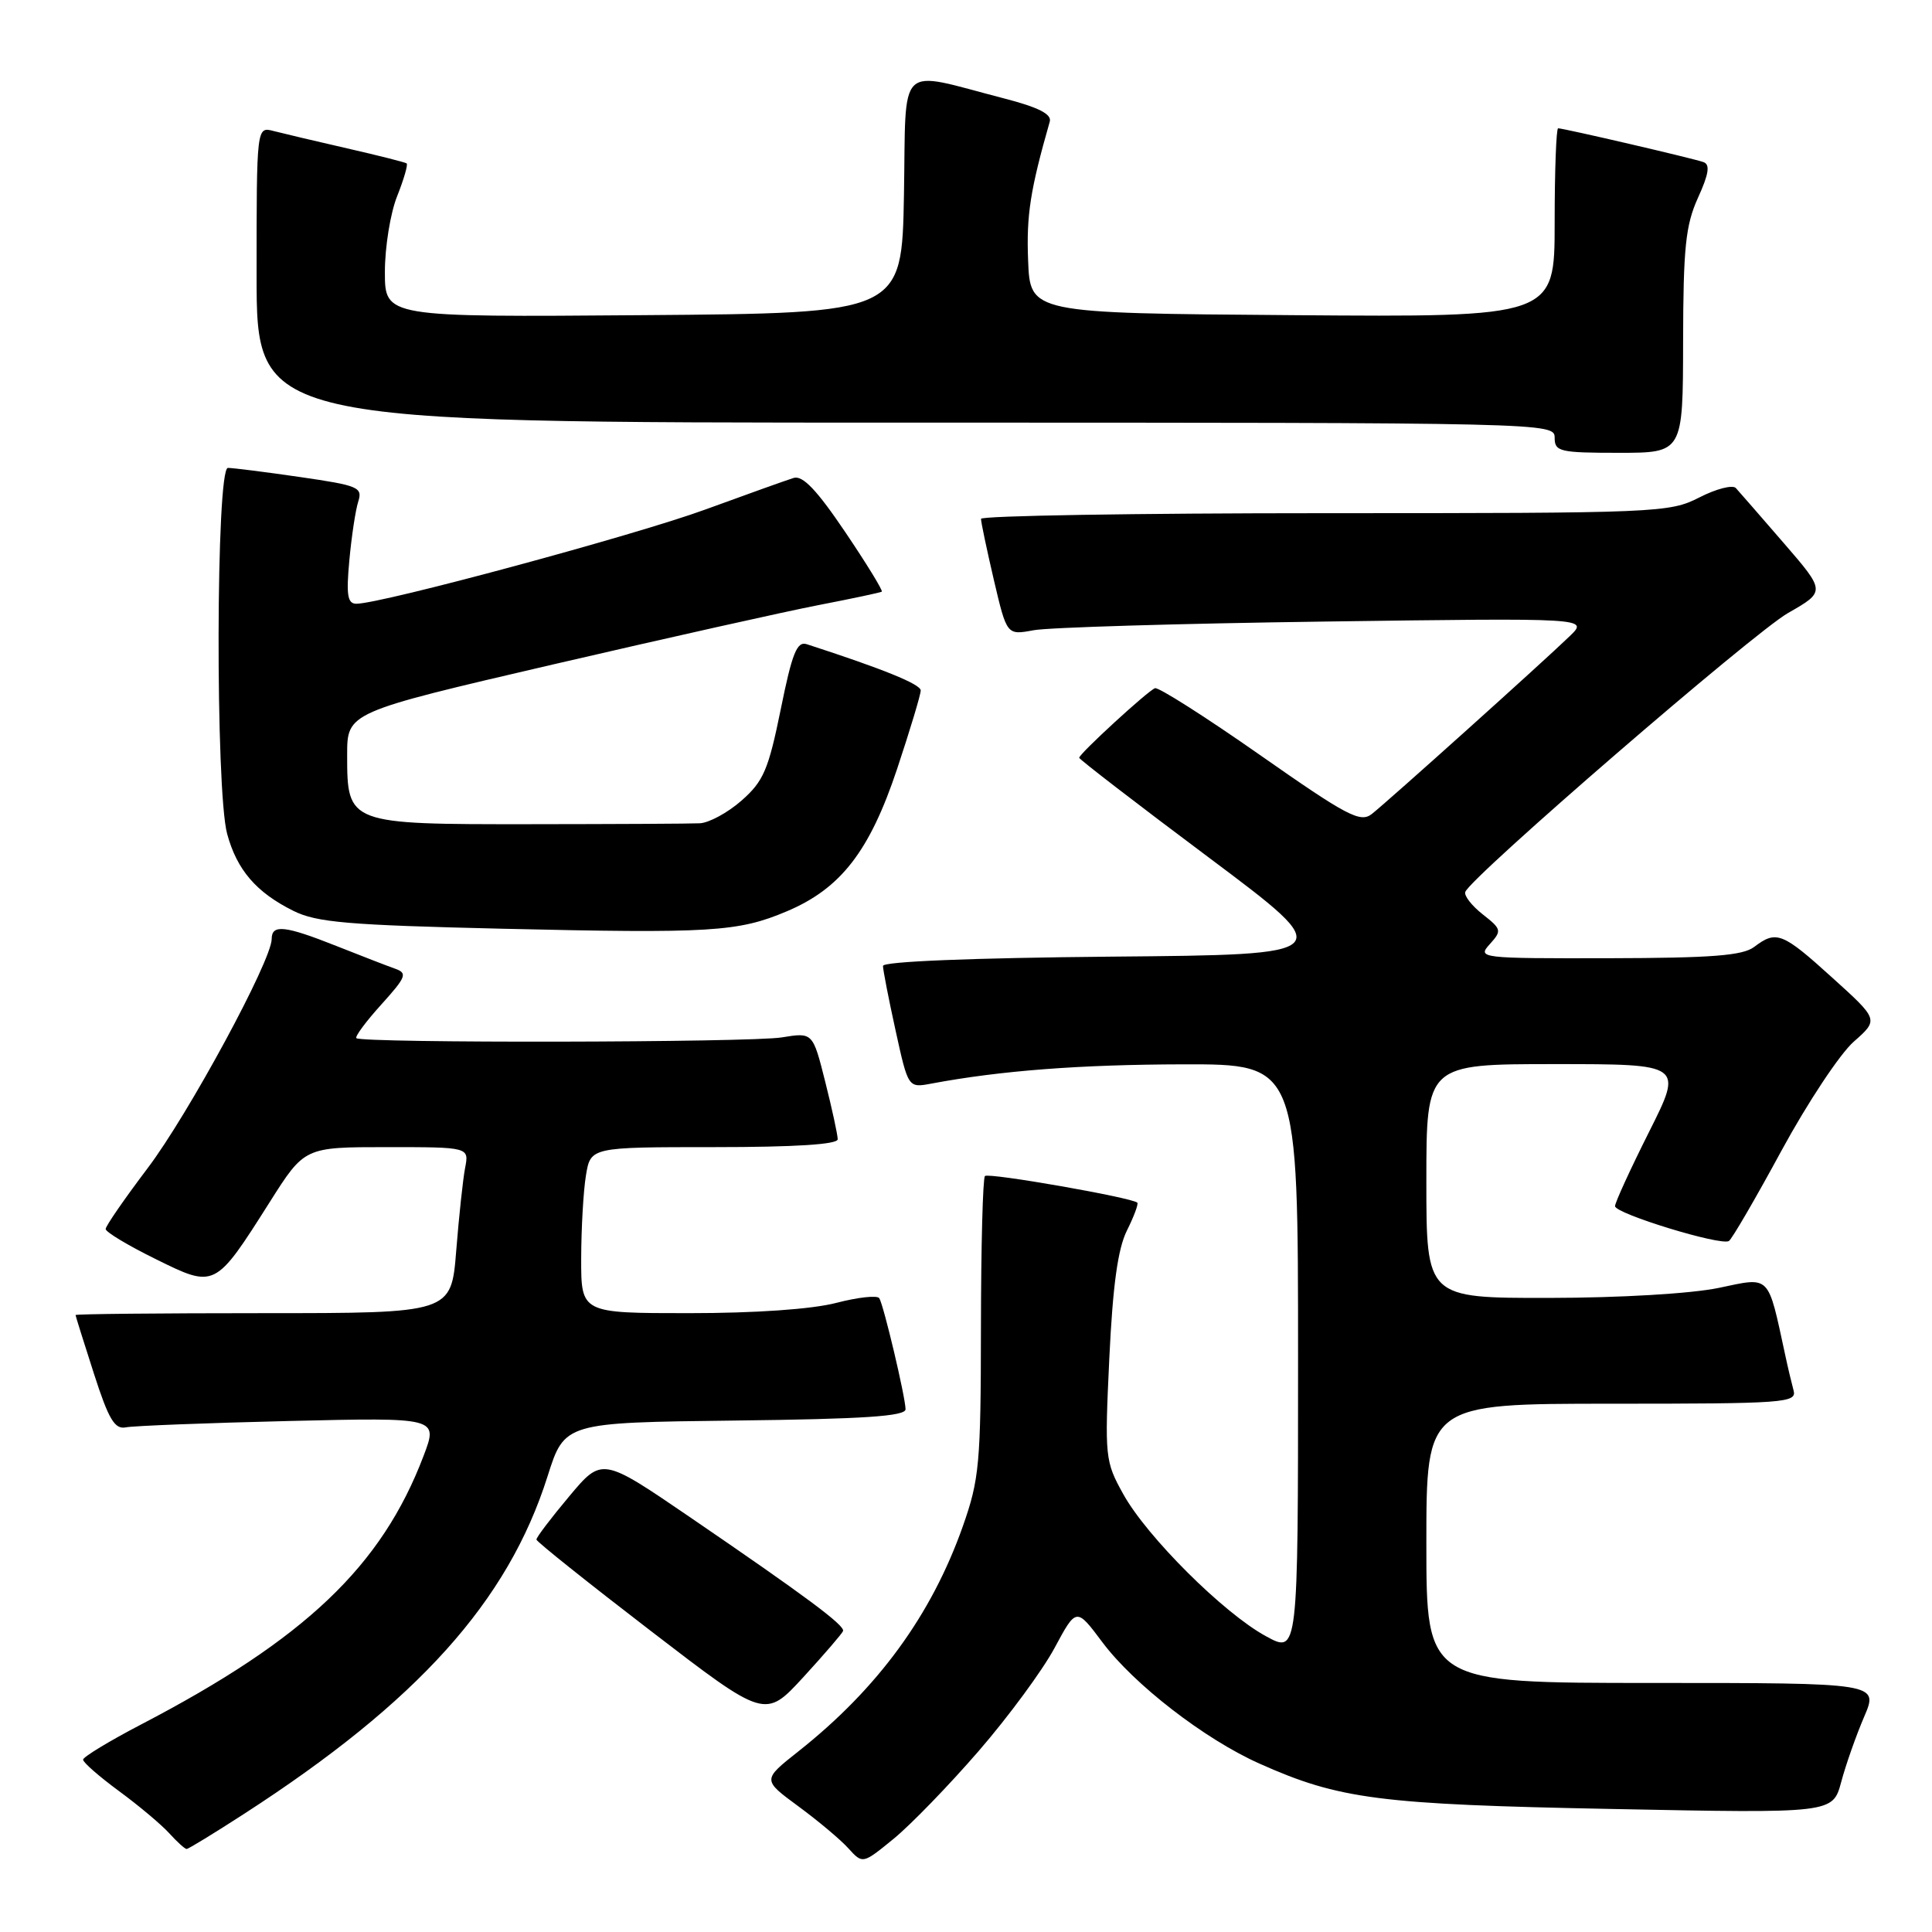 <?xml version="1.0" encoding="UTF-8" standalone="no"?>
<!DOCTYPE svg PUBLIC "-//W3C//DTD SVG 1.1//EN" "http://www.w3.org/Graphics/SVG/1.1/DTD/svg11.dtd" >
<svg xmlns="http://www.w3.org/2000/svg" xmlns:xlink="http://www.w3.org/1999/xlink" version="1.1" viewBox="0 0 256 256">
 <g >
 <path fill="currentColor"
d=" M 129.67 232.03 C 133.62 227.47 138.14 221.33 139.73 218.37 C 142.62 212.99 142.62 212.99 146.06 217.59 C 150.25 223.20 159.63 230.45 166.87 233.68 C 177.47 238.42 182.77 239.10 213.67 239.70 C 242.85 240.28 242.85 240.28 243.97 236.12 C 244.58 233.83 245.95 229.95 247.01 227.48 C 248.93 223.00 248.93 223.00 218.96 223.00 C 189.00 223.00 189.00 223.00 189.00 204.50 C 189.00 186.00 189.00 186.00 213.57 186.00 C 236.48 186.00 238.10 185.88 237.66 184.25 C 237.40 183.29 236.89 181.15 236.54 179.50 C 234.21 168.75 234.66 169.20 227.76 170.65 C 224.11 171.41 214.72 171.97 205.25 171.98 C 189.00 172.00 189.00 172.00 189.00 156.50 C 189.00 141.00 189.00 141.00 206.01 141.00 C 223.02 141.00 223.02 141.00 218.51 149.98 C 216.03 154.92 214.00 159.35 214.00 159.82 C 214.00 160.81 228.02 165.11 229.09 164.44 C 229.48 164.20 232.62 158.81 236.06 152.46 C 239.51 146.11 243.82 139.61 245.64 138.02 C 248.94 135.11 248.94 135.11 242.80 129.56 C 236.17 123.55 235.38 123.24 232.44 125.47 C 230.91 126.63 226.81 126.94 213.10 126.97 C 196.10 127.00 195.73 126.96 197.40 125.11 C 199.02 123.32 198.97 123.12 196.46 121.15 C 195.00 120.00 193.97 118.67 194.16 118.18 C 194.94 116.16 232.33 83.85 236.92 81.23 C 241.91 78.38 241.91 78.38 236.34 71.94 C 233.28 68.40 230.43 65.13 230.01 64.67 C 229.59 64.21 227.40 64.77 225.16 65.92 C 221.20 67.94 219.70 68.00 175.54 68.00 C 150.49 68.00 129.99 68.34 129.99 68.75 C 129.98 69.16 130.75 72.80 131.69 76.84 C 133.41 84.17 133.41 84.17 136.95 83.51 C 138.90 83.14 156.25 82.62 175.50 82.36 C 210.50 81.88 210.50 81.88 208.00 84.29 C 204.47 87.71 183.85 106.23 181.77 107.86 C 180.25 109.05 178.52 108.14 166.95 100.04 C 159.75 95.00 153.49 91.02 153.04 91.19 C 152.06 91.56 143.00 99.88 143.00 100.41 C 143.00 100.61 150.73 106.57 160.19 113.64 C 177.37 126.50 177.37 126.50 147.19 126.76 C 128.82 126.93 117.00 127.40 117.00 127.99 C 117.00 128.51 117.75 132.37 118.67 136.55 C 120.34 144.16 120.34 144.16 123.42 143.58 C 132.60 141.86 143.12 141.06 156.75 141.03 C 172.00 141.00 172.00 141.00 172.00 180.06 C 172.00 219.13 172.00 219.13 167.75 216.81 C 162.15 213.77 151.99 203.65 148.85 198.00 C 146.42 193.63 146.37 193.12 146.99 179.97 C 147.45 170.33 148.12 165.47 149.32 163.06 C 150.25 161.20 150.87 159.53 150.70 159.36 C 150.02 158.69 130.98 155.35 130.51 155.83 C 130.23 156.11 129.99 165.15 129.98 175.92 C 129.96 193.96 129.77 196.03 127.58 202.24 C 123.42 214.02 116.30 223.76 105.76 232.09 C 101.02 235.84 101.02 235.84 105.78 239.34 C 108.39 241.26 111.39 243.77 112.42 244.92 C 114.31 247.00 114.31 247.00 118.41 243.65 C 120.66 241.81 125.73 236.58 129.67 232.03 Z  M 32.32 240.36 C 55.36 225.47 67.30 212.20 72.55 195.63 C 74.81 188.50 74.81 188.50 97.41 188.23 C 114.49 188.03 120.00 187.66 119.99 186.73 C 119.97 185.11 117.10 172.97 116.51 172.02 C 116.26 171.61 113.69 171.89 110.81 172.64 C 107.57 173.48 100.09 174.00 91.28 174.00 C 77.00 174.00 77.00 174.00 77.01 166.75 C 77.02 162.76 77.30 157.81 77.64 155.75 C 78.26 152.00 78.26 152.00 94.63 152.00 C 105.34 152.00 111.00 151.64 111.00 150.96 C 111.00 150.38 110.26 146.96 109.35 143.35 C 107.70 136.79 107.70 136.79 103.60 137.46 C 99.39 138.15 47.90 138.24 47.22 137.56 C 47.01 137.35 48.50 135.34 50.53 133.10 C 53.83 129.44 54.02 128.95 52.36 128.36 C 51.34 128.00 47.83 126.64 44.58 125.35 C 37.73 122.63 36.00 122.45 36.00 124.42 C 36.00 127.27 24.94 147.70 19.54 154.82 C 16.50 158.84 14.00 162.46 14.00 162.85 C 14.00 163.25 16.98 165.04 20.62 166.83 C 28.51 170.73 28.48 170.74 35.73 159.30 C 40.35 152.00 40.35 152.00 51.25 152.00 C 62.16 152.00 62.16 152.00 61.63 154.75 C 61.34 156.26 60.81 161.21 60.45 165.75 C 59.79 174.00 59.79 174.00 34.90 174.00 C 21.20 174.00 10.01 174.11 10.01 174.25 C 10.02 174.39 11.11 177.88 12.44 182.00 C 14.40 188.09 15.20 189.43 16.68 189.13 C 17.68 188.93 27.40 188.55 38.28 188.29 C 58.06 187.82 58.06 187.82 56.13 192.90 C 50.57 207.54 40.44 217.17 18.70 228.50 C 14.48 230.70 11.02 232.80 11.01 233.16 C 11.00 233.53 13.15 235.40 15.77 237.33 C 18.39 239.25 21.38 241.77 22.42 242.91 C 23.46 244.06 24.50 245.00 24.73 245.00 C 24.96 245.00 28.38 242.91 32.32 240.36 Z  M 111.71 216.12 C 111.96 215.37 106.76 211.51 91.39 201.01 C 79.77 193.08 79.77 193.08 75.41 198.29 C 73.01 201.15 71.06 203.72 71.08 204.00 C 71.10 204.28 77.93 209.73 86.25 216.12 C 101.38 227.74 101.38 227.74 106.44 222.24 C 109.22 219.21 111.59 216.45 111.71 216.12 Z  M 104.24 120.76 C 111.41 117.74 115.23 112.80 118.87 101.89 C 120.59 96.72 122.00 92.04 122.00 91.49 C 122.00 90.66 116.96 88.62 106.90 85.36 C 105.60 84.94 104.96 86.53 103.45 94.00 C 101.82 102.00 101.17 103.52 98.26 106.08 C 96.43 107.69 93.93 109.04 92.72 109.09 C 91.50 109.15 81.37 109.20 70.21 109.21 C 46.10 109.23 46.00 109.20 46.00 100.04 C 46.00 94.39 46.00 94.39 73.25 88.05 C 88.24 84.57 104.10 81.02 108.50 80.17 C 112.90 79.32 116.65 78.52 116.84 78.40 C 117.02 78.27 114.84 74.71 111.99 70.49 C 108.23 64.92 106.36 62.96 105.16 63.33 C 104.25 63.61 99.00 65.49 93.50 67.50 C 84.23 70.90 50.52 80.00 47.22 80.00 C 46.05 80.00 45.86 78.86 46.29 74.25 C 46.58 71.09 47.11 67.58 47.47 66.46 C 48.07 64.57 47.49 64.33 39.76 63.21 C 35.16 62.54 30.86 62.00 30.20 62.00 C 28.61 62.00 28.53 104.72 30.10 110.50 C 31.40 115.28 33.96 118.25 38.87 120.69 C 41.95 122.23 46.11 122.58 66.50 123.06 C 94.19 123.70 97.79 123.49 104.24 120.76 Z  M 223.02 45.25 C 223.04 32.80 223.35 29.83 224.99 26.21 C 226.43 23.05 226.62 21.80 225.72 21.48 C 224.37 20.99 207.19 17.00 206.46 17.00 C 206.21 17.00 206.00 22.63 206.00 29.51 C 206.00 42.03 206.00 42.03 171.25 41.76 C 136.50 41.50 136.50 41.50 136.23 34.50 C 135.99 28.52 136.52 25.13 139.10 16.11 C 139.38 15.12 137.58 14.21 133.00 13.03 C 118.66 9.32 120.09 7.94 119.78 25.78 C 119.50 41.50 119.50 41.50 85.25 41.76 C 51.00 42.03 51.00 42.03 51.00 36.03 C 51.00 32.74 51.73 28.21 52.63 25.98 C 53.52 23.74 54.08 21.79 53.88 21.65 C 53.67 21.50 50.12 20.60 46.00 19.66 C 41.88 18.72 37.49 17.68 36.25 17.36 C 34.00 16.77 34.00 16.77 34.00 36.38 C 34.00 56.00 34.00 56.00 120.00 56.00 C 205.33 56.00 206.00 56.02 206.00 58.00 C 206.00 59.84 206.67 60.00 214.50 60.00 C 223.00 60.00 223.00 60.00 223.02 45.25 Z "/>
</g>
</svg>